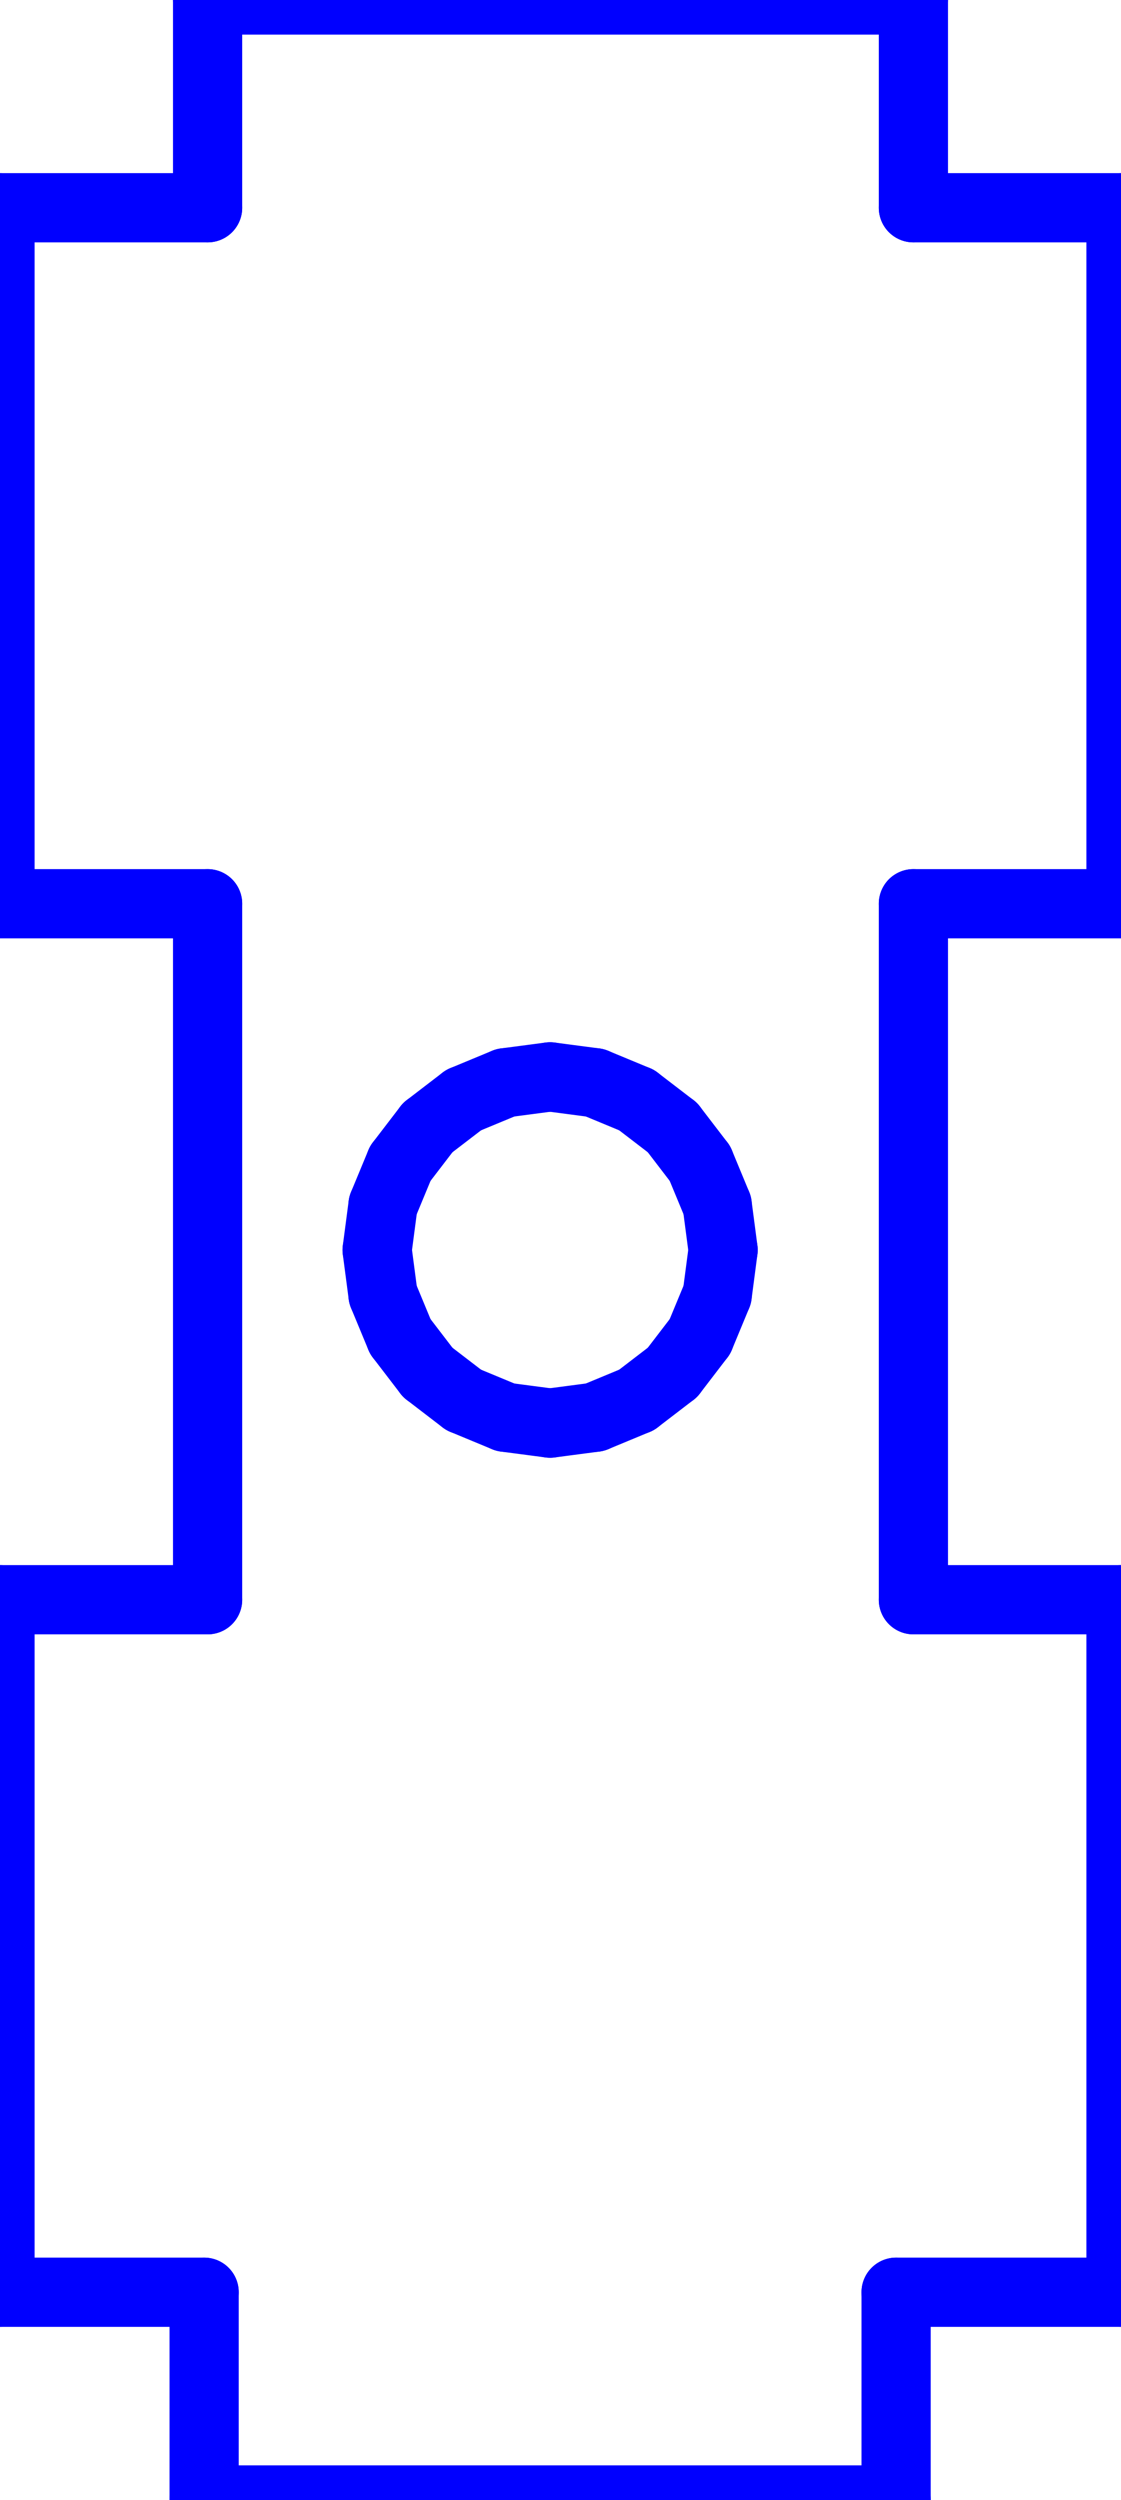 <?xml version="1.0" standalone="no"?>
<!DOCTYPE svg PUBLIC "-//W3C//DTD SVG 1.1//EN" "http://www.w3.org/Graphics/SVG/1.1/DTD/svg11.dtd">
<svg width="16.2mm" height="36.1mm"
 viewBox="0 0 16.2 36.1"
 xmlns="http://www.w3.org/2000/svg" version="1.1"
 xmlns:xlink="http://www.w3.org/1999/xlink">
<desc>Output from Flights of Ideas SVG Sketchup Plugin</desc>

  <g id="face0" fill="none" stroke="rgb(0,0,255)" stroke-width="1" stroke-miterlimit="4" stroke-dasharray="none" stroke-linejoin="round" stroke-linecap="round">
    <line x1="3" y1="3" x2="0" y2="3"/>
    <line x1="0" y1="3" x2="0" y2="13.05"/>
    <line x1="0" y1="13.05" x2="3" y2="13.05"/>
    <line x1="3" y1="13.05" x2="3" y2="23.1"/>
    <line x1="3" y1="23.1" x2="0" y2="23.1"/>
    <line x1="0" y1="23.1" x2="0" y2="33.1"/>
    <line x1="0" y1="33.1" x2="2.95" y2="33.1"/>
    <line x1="2.95" y1="33.1" x2="2.95" y2="36.1"/>
    <line x1="2.95" y1="36.1" x2="12.95" y2="36.1"/>
    <line x1="12.95" y1="36.1" x2="12.95" y2="33.1"/>
    <line x1="12.95" y1="33.1" x2="16.2" y2="33.1"/>
    <line x1="16.2" y1="33.1" x2="16.2" y2="23.1"/>
    <line x1="16.2" y1="23.1" x2="13.2" y2="23.1"/>
    <line x1="13.2" y1="23.1" x2="13.2" y2="13.05"/>
    <line x1="13.2" y1="13.05" x2="16.2" y2="13.05"/>
    <line x1="16.2" y1="13.05" x2="16.2" y2="3"/>
    <line x1="16.2" y1="3" x2="13.2" y2="3"/>
    <line x1="13.2" y1="3" x2="13.2" y2="0"/>
    <line x1="13.2" y1="0" x2="3" y2="0"/>
    <line x1="3" y1="0" x2="3" y2="3"/>
    <line x1="10.365" y1="17.403" x2="10.45" y2="18.05"/>
    <line x1="10.45" y1="18.05" x2="10.365" y2="18.697"/>
    <line x1="10.365" y1="18.697" x2="10.115" y2="19.3"/>
    <line x1="10.115" y1="19.3" x2="9.718" y2="19.818"/>
    <line x1="9.718" y1="19.818" x2="9.2" y2="20.215"/>
    <line x1="9.2" y1="20.215" x2="8.597" y2="20.465"/>
    <line x1="8.597" y1="20.465" x2="7.95" y2="20.55"/>
    <line x1="7.95" y1="20.55" x2="7.303" y2="20.465"/>
    <line x1="7.303" y1="20.465" x2="6.7" y2="20.215"/>
    <line x1="6.7" y1="20.215" x2="6.182" y2="19.818"/>
    <line x1="6.182" y1="19.818" x2="5.785" y2="19.3"/>
    <line x1="5.785" y1="19.3" x2="5.535" y2="18.697"/>
    <line x1="5.535" y1="18.697" x2="5.45" y2="18.05"/>
    <line x1="5.45" y1="18.05" x2="5.535" y2="17.403"/>
    <line x1="5.535" y1="17.403" x2="5.785" y2="16.8"/>
    <line x1="5.785" y1="16.8" x2="6.182" y2="16.282"/>
    <line x1="6.182" y1="16.282" x2="6.7" y2="15.885"/>
    <line x1="6.7" y1="15.885" x2="7.303" y2="15.635"/>
    <line x1="7.303" y1="15.635" x2="7.95" y2="15.55"/>
    <line x1="7.95" y1="15.55" x2="8.597" y2="15.635"/>
    <line x1="8.597" y1="15.635" x2="9.2" y2="15.885"/>
    <line x1="9.2" y1="15.885" x2="9.718" y2="16.282"/>
    <line x1="9.718" y1="16.282" x2="10.115" y2="16.8"/>
    <line x1="10.115" y1="16.8" x2="10.365" y2="17.403"/>
  </g>
</svg>
